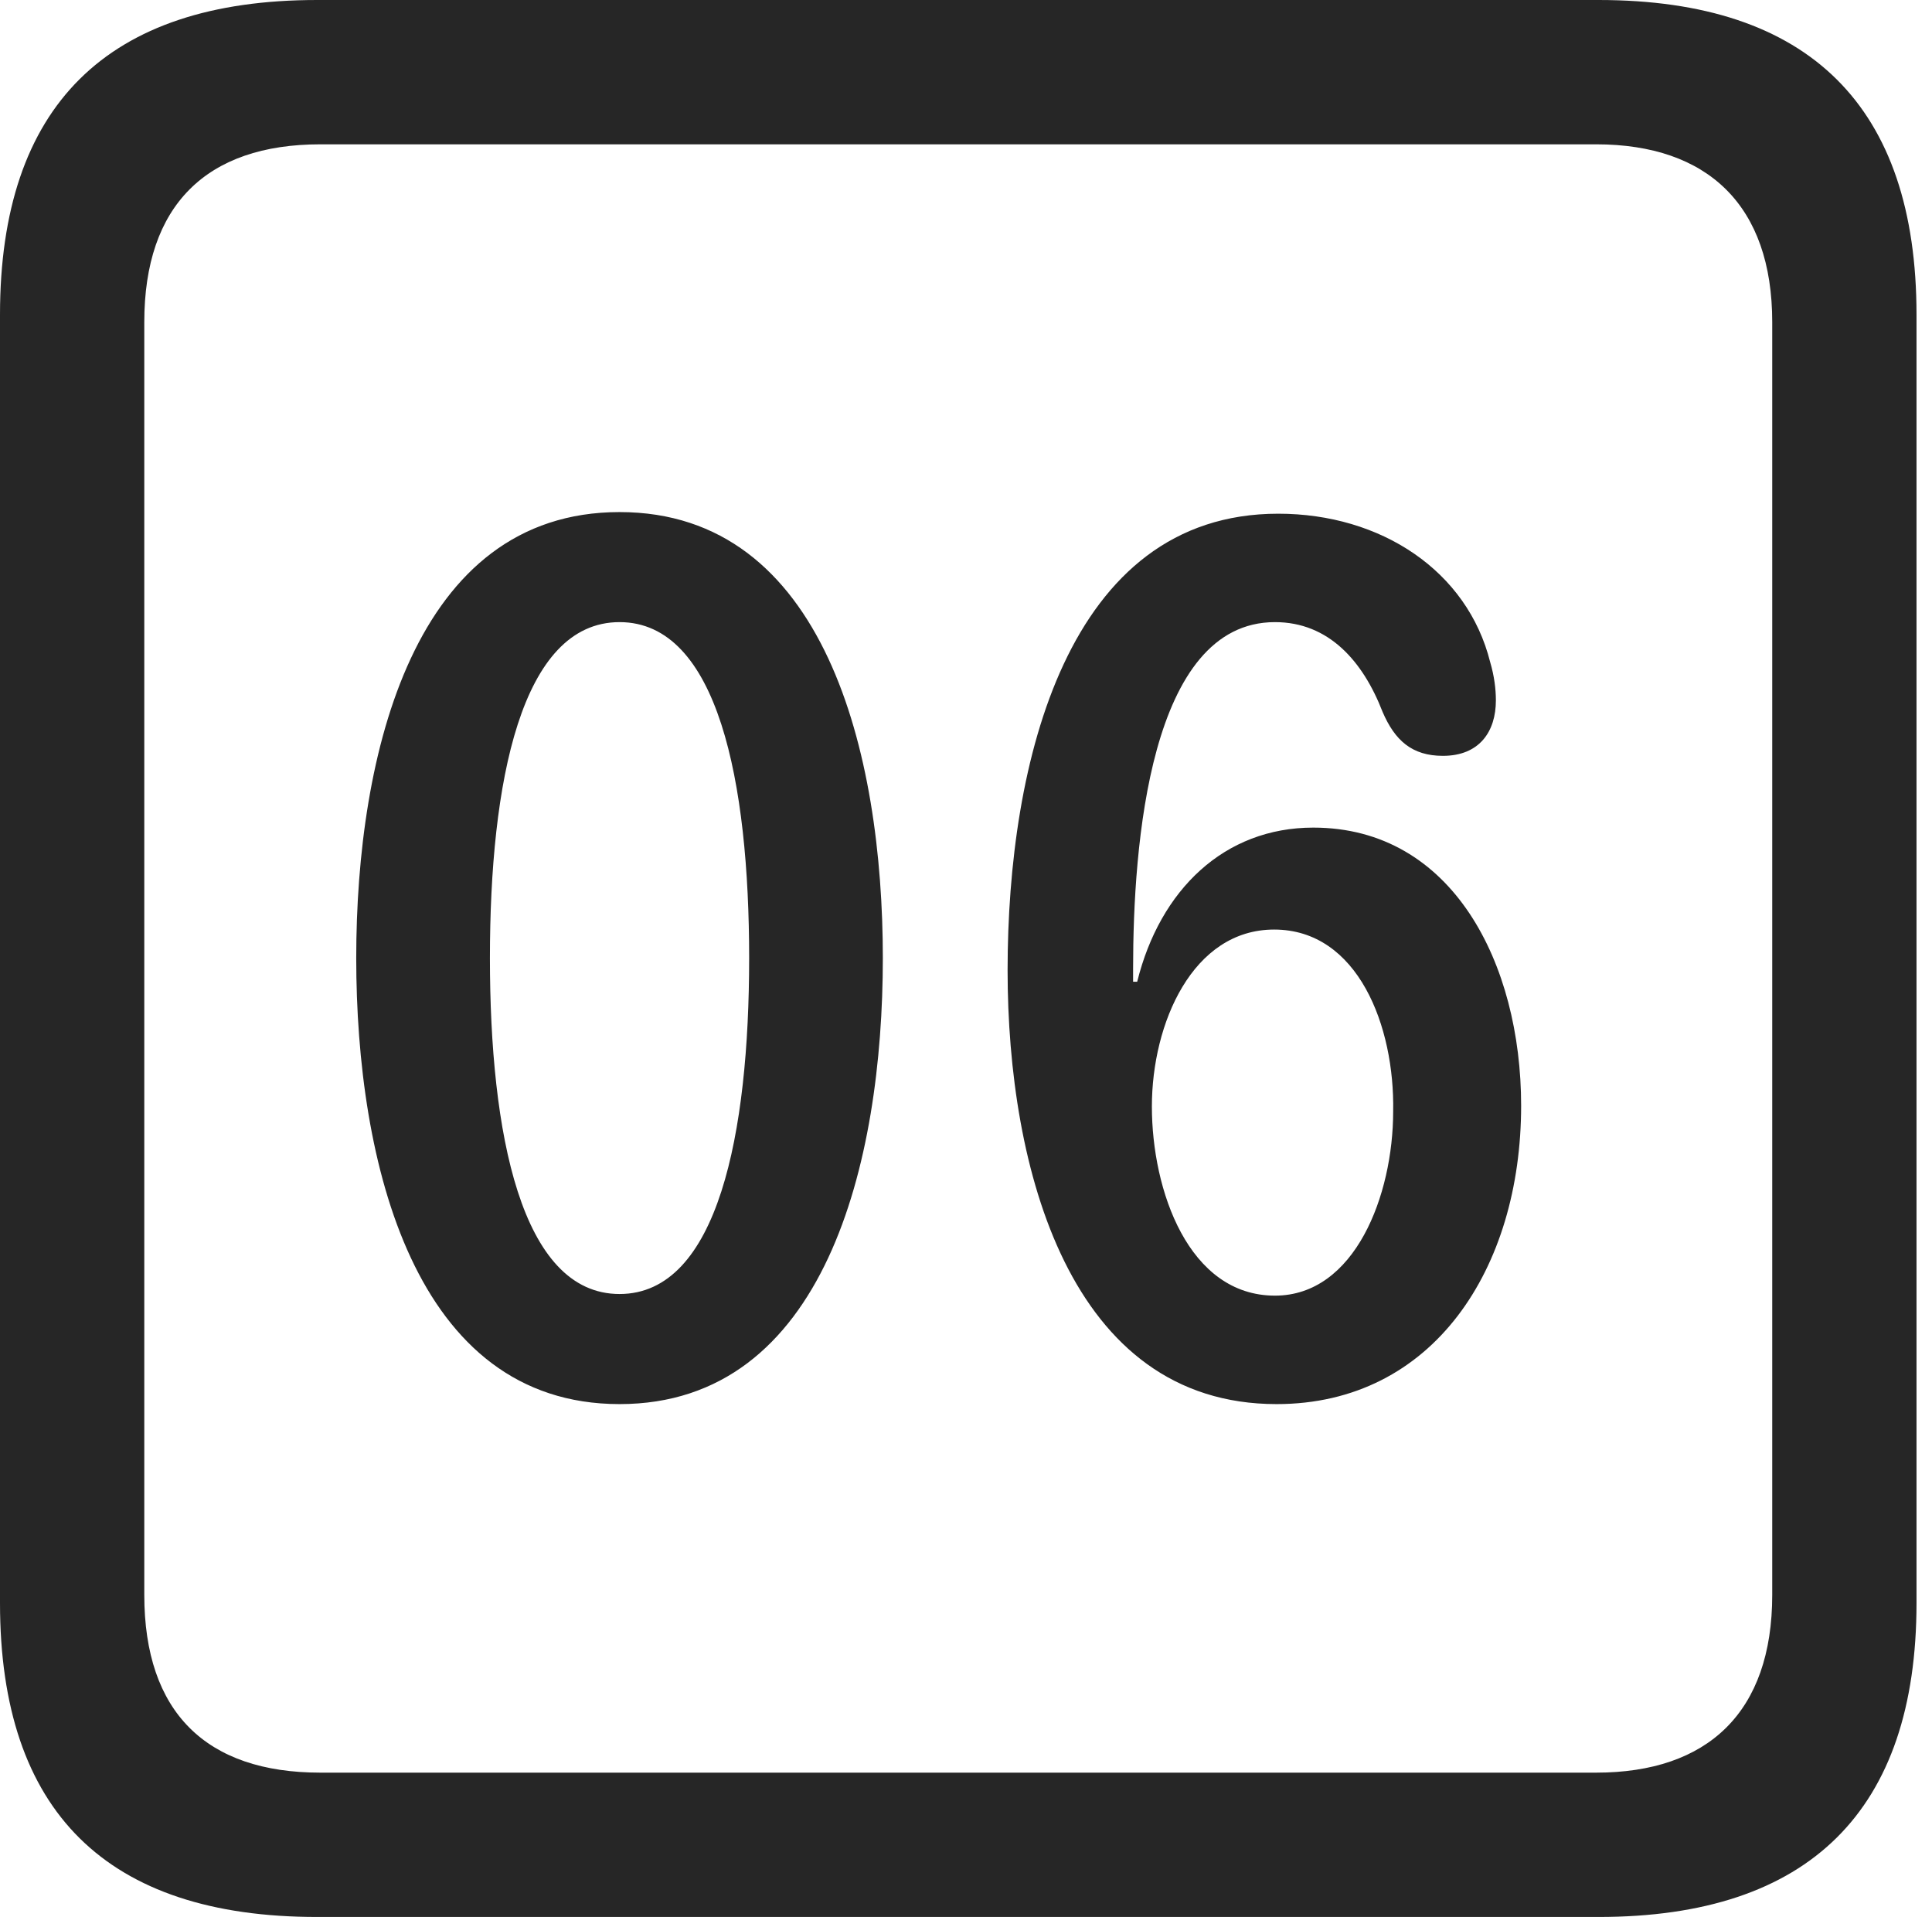 <?xml version="1.0" encoding="UTF-8"?>
<!--Generator: Apple Native CoreSVG 326-->
<!DOCTYPE svg
PUBLIC "-//W3C//DTD SVG 1.1//EN"
       "http://www.w3.org/Graphics/SVG/1.1/DTD/svg11.dtd">
<svg version="1.1" xmlns="http://www.w3.org/2000/svg" xmlns:xlink="http://www.w3.org/1999/xlink" viewBox="0 0 46.289 45.918">
 <g>
  <rect height="45.918" opacity="0" width="46.289" x="0" y="0"/>
  <path d="M7.598 45.918L38.301 45.918C43.359 45.918 45.918 43.359 45.918 38.398L45.918 7.539C45.918 2.559 43.359 0 38.301 0L7.598 0C2.559 0 0 2.539 0 7.539L0 38.398C0 43.398 2.559 45.918 7.598 45.918ZM7.676 42.461C4.941 42.461 3.457 41.016 3.457 38.203L3.457 7.715C3.457 4.922 4.941 3.457 7.676 3.457L38.242 3.457C40.918 3.457 42.461 4.922 42.461 7.715L42.461 38.203C42.461 41.016 40.918 42.461 38.242 42.461Z" fill="black" fill-opacity="0.85"/>
  <path d="M14.844 33.633C19.766 33.633 21.152 27.852 21.152 22.949C21.152 18.047 19.766 12.266 14.844 12.266C9.922 12.266 8.535 18.047 8.535 22.949C8.535 27.852 9.922 33.633 14.844 33.633ZM14.844 30.996C12.48 30.996 11.738 27.129 11.738 22.949C11.738 18.75 12.48 14.902 14.844 14.902C17.207 14.902 17.949 18.75 17.949 22.949C17.949 27.129 17.207 30.996 14.844 30.996ZM30.586 33.633C34.336 33.633 36.445 30.391 36.445 26.484C36.445 23.086 34.805 19.824 31.465 19.824C29.336 19.824 27.793 21.309 27.246 23.516L27.148 23.516C27.148 23.418 27.148 23.301 27.148 23.203C27.148 20.254 27.539 14.902 30.547 14.902C31.836 14.902 32.656 15.84 33.125 17.051C33.418 17.734 33.828 18.105 34.57 18.105C35.449 18.105 35.84 17.52 35.84 16.777C35.84 16.504 35.801 16.191 35.703 15.859C35.156 13.672 33.086 12.305 30.625 12.305C25.566 12.305 24.141 18.262 24.141 23.242C24.141 27.988 25.625 33.633 30.586 33.633ZM30.547 31.035C28.477 31.035 27.598 28.516 27.598 26.504C27.598 24.512 28.574 22.266 30.527 22.266C32.539 22.266 33.418 24.59 33.379 26.621C33.379 28.633 32.461 31.035 30.547 31.035Z" fill="black" fill-opacity="0.85"/>
 </g>
</svg>
